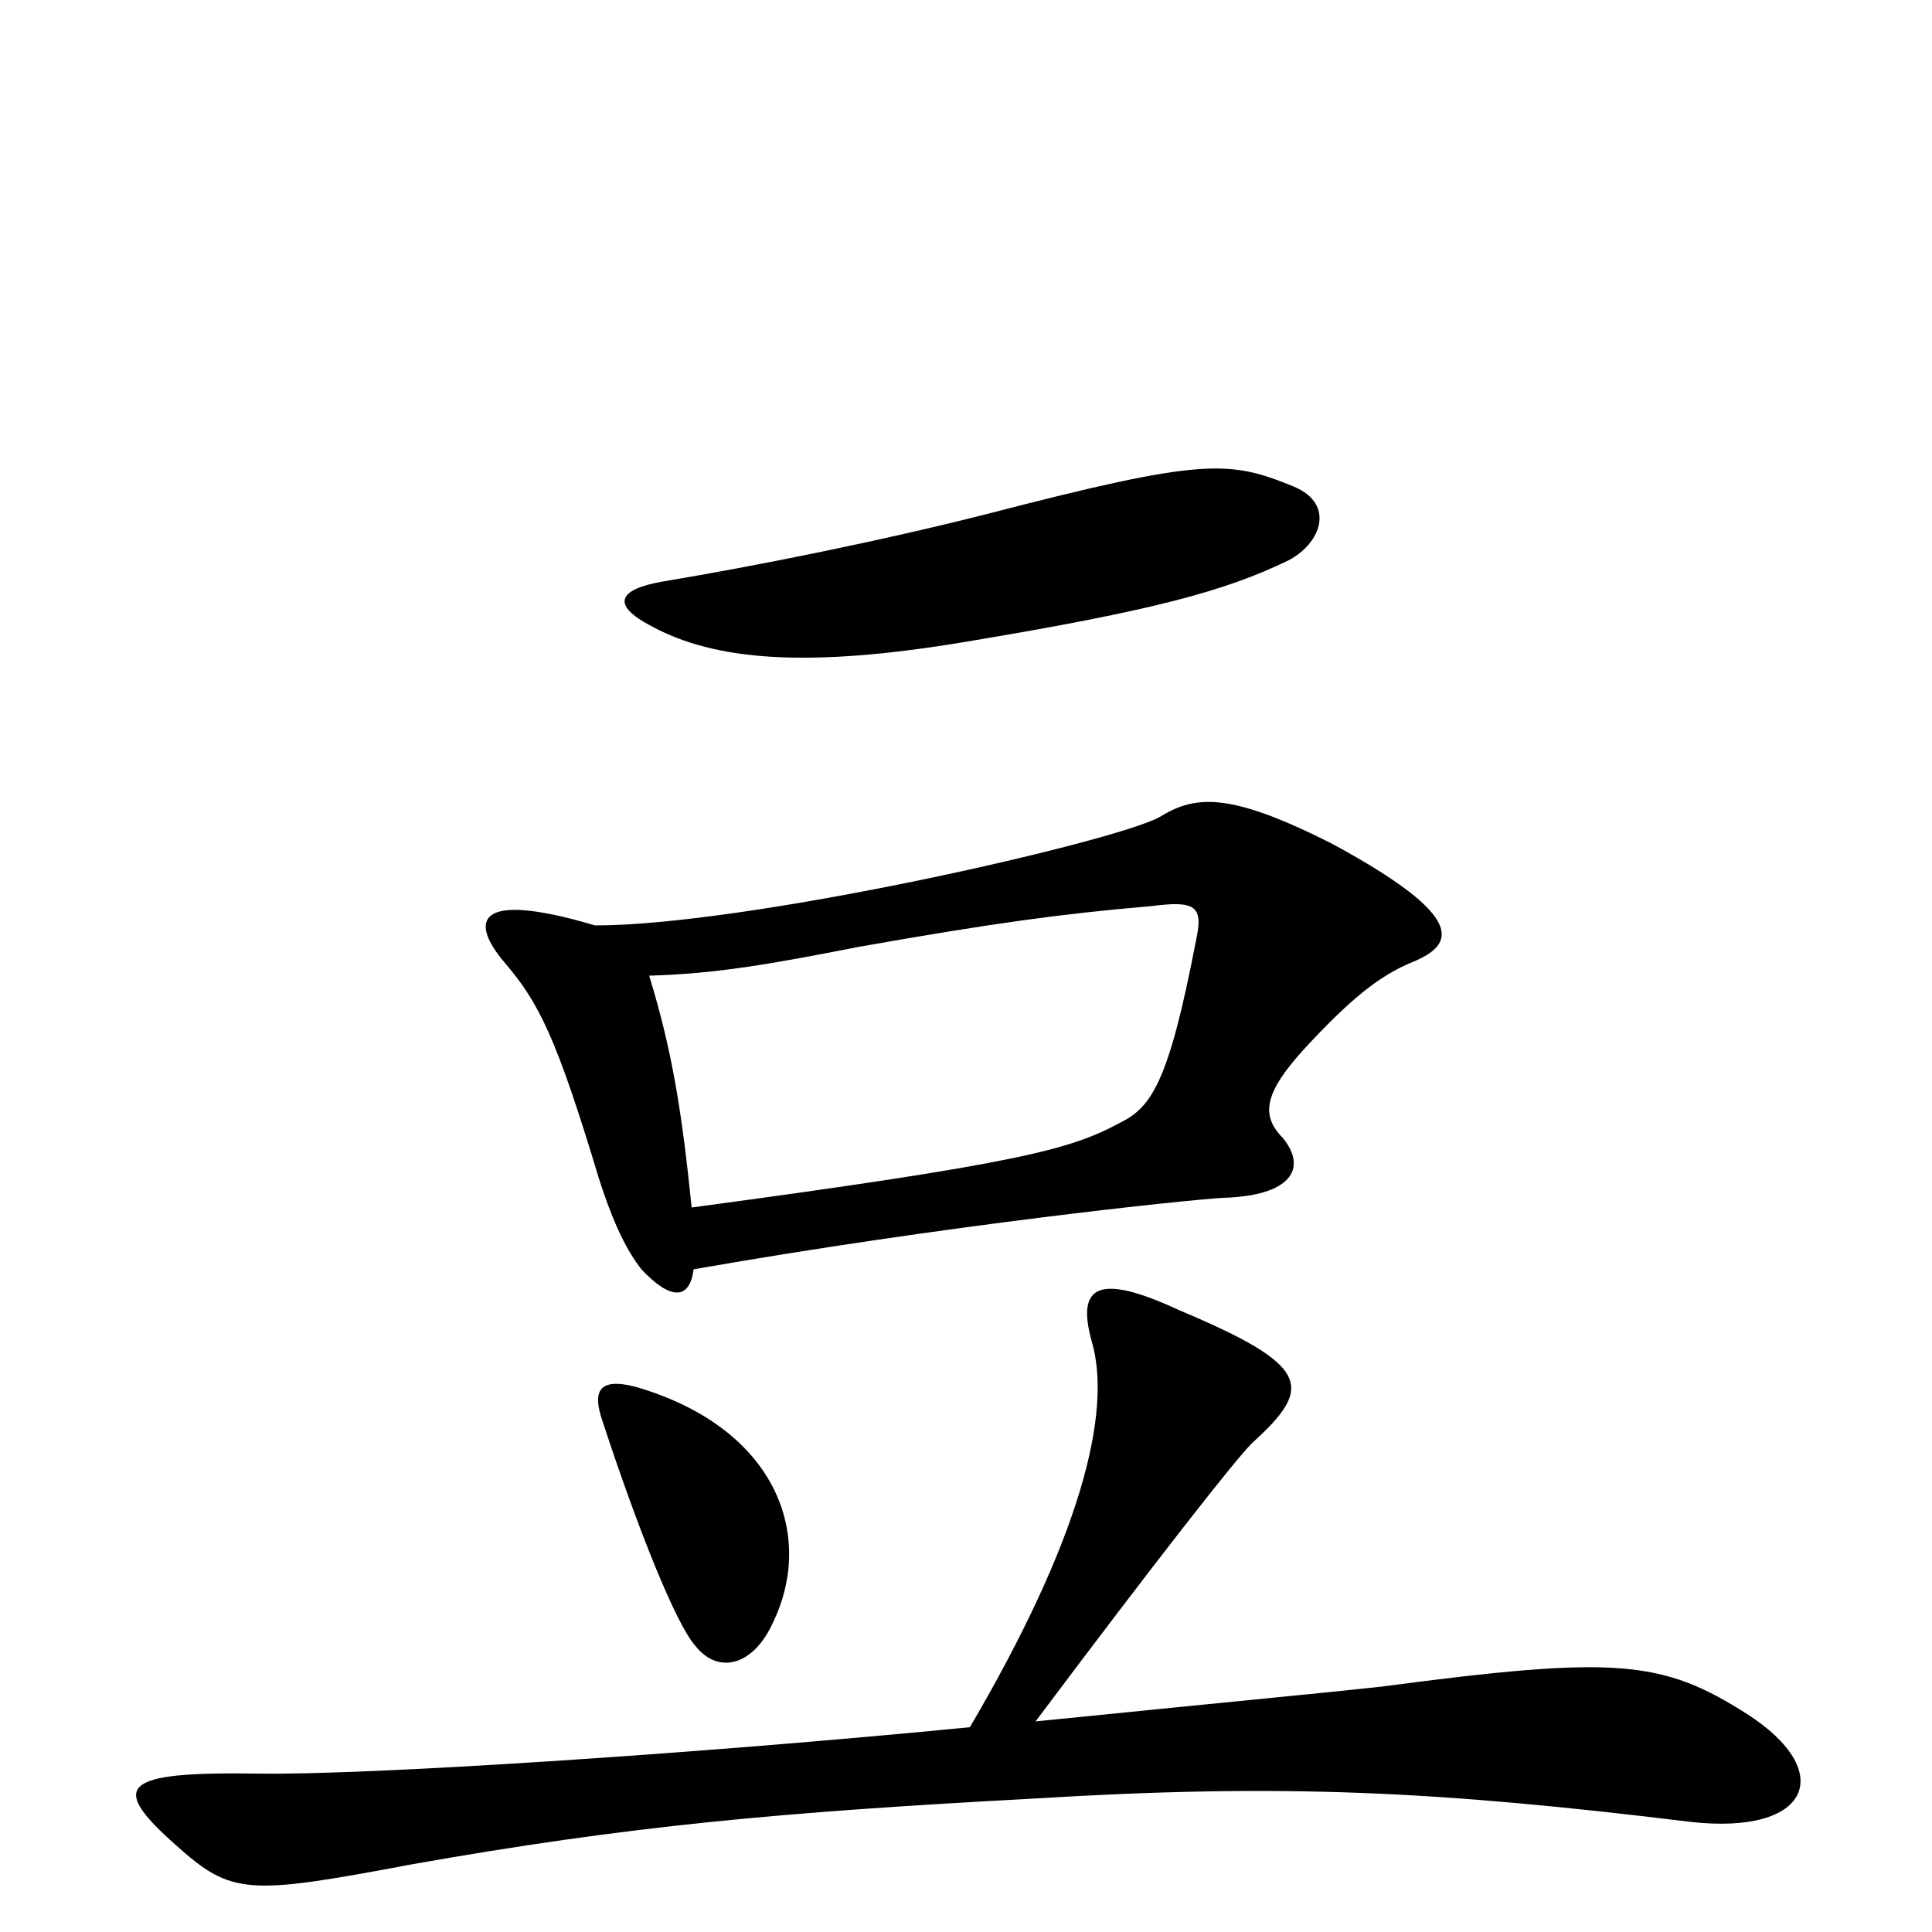<svg xmlns="http://www.w3.org/2000/svg" viewBox="0 -1000 1000 1000">
	<path fill="#000000" d="M670 -748C636 -762 623 -763 511 -734C456 -720 391 -707 343 -699C320 -695 316 -687 337 -676C370 -658 418 -654 501 -668C597 -684 634 -694 667 -710C684 -719 691 -739 670 -748ZM731 -502C753 -511 760 -525 690 -563C635 -591 618 -588 600 -577C576 -564 387 -521 308 -521C244 -540 244 -522 261 -502C279 -481 288 -463 310 -390C318 -365 325 -352 332 -343C347 -327 357 -327 359 -343C490 -366 615 -379 633 -380C668 -381 677 -395 664 -411C652 -423 655 -435 675 -457C699 -483 714 -495 731 -502ZM400 -160C421 -203 404 -257 336 -280C310 -289 306 -281 312 -264C330 -209 350 -159 360 -148C372 -133 390 -138 400 -160ZM904 -113C860 -141 836 -143 715 -127C688 -124 645 -120 536 -109C599 -193 639 -244 648 -253C680 -282 679 -293 610 -322C569 -341 557 -335 565 -306C576 -269 559 -203 502 -106C359 -92 188 -81 133 -82C63 -83 56 -76 91 -45C120 -19 128 -19 213 -35C326 -55 404 -62 534 -69C664 -77 744 -73 875 -57C937 -50 951 -83 904 -113ZM619 -513C605 -440 596 -427 580 -419C554 -405 529 -398 358 -375C353 -424 348 -456 336 -495C371 -496 399 -501 445 -510C513 -522 549 -527 596 -531C619 -534 623 -531 619 -513Z"/>
</svg>